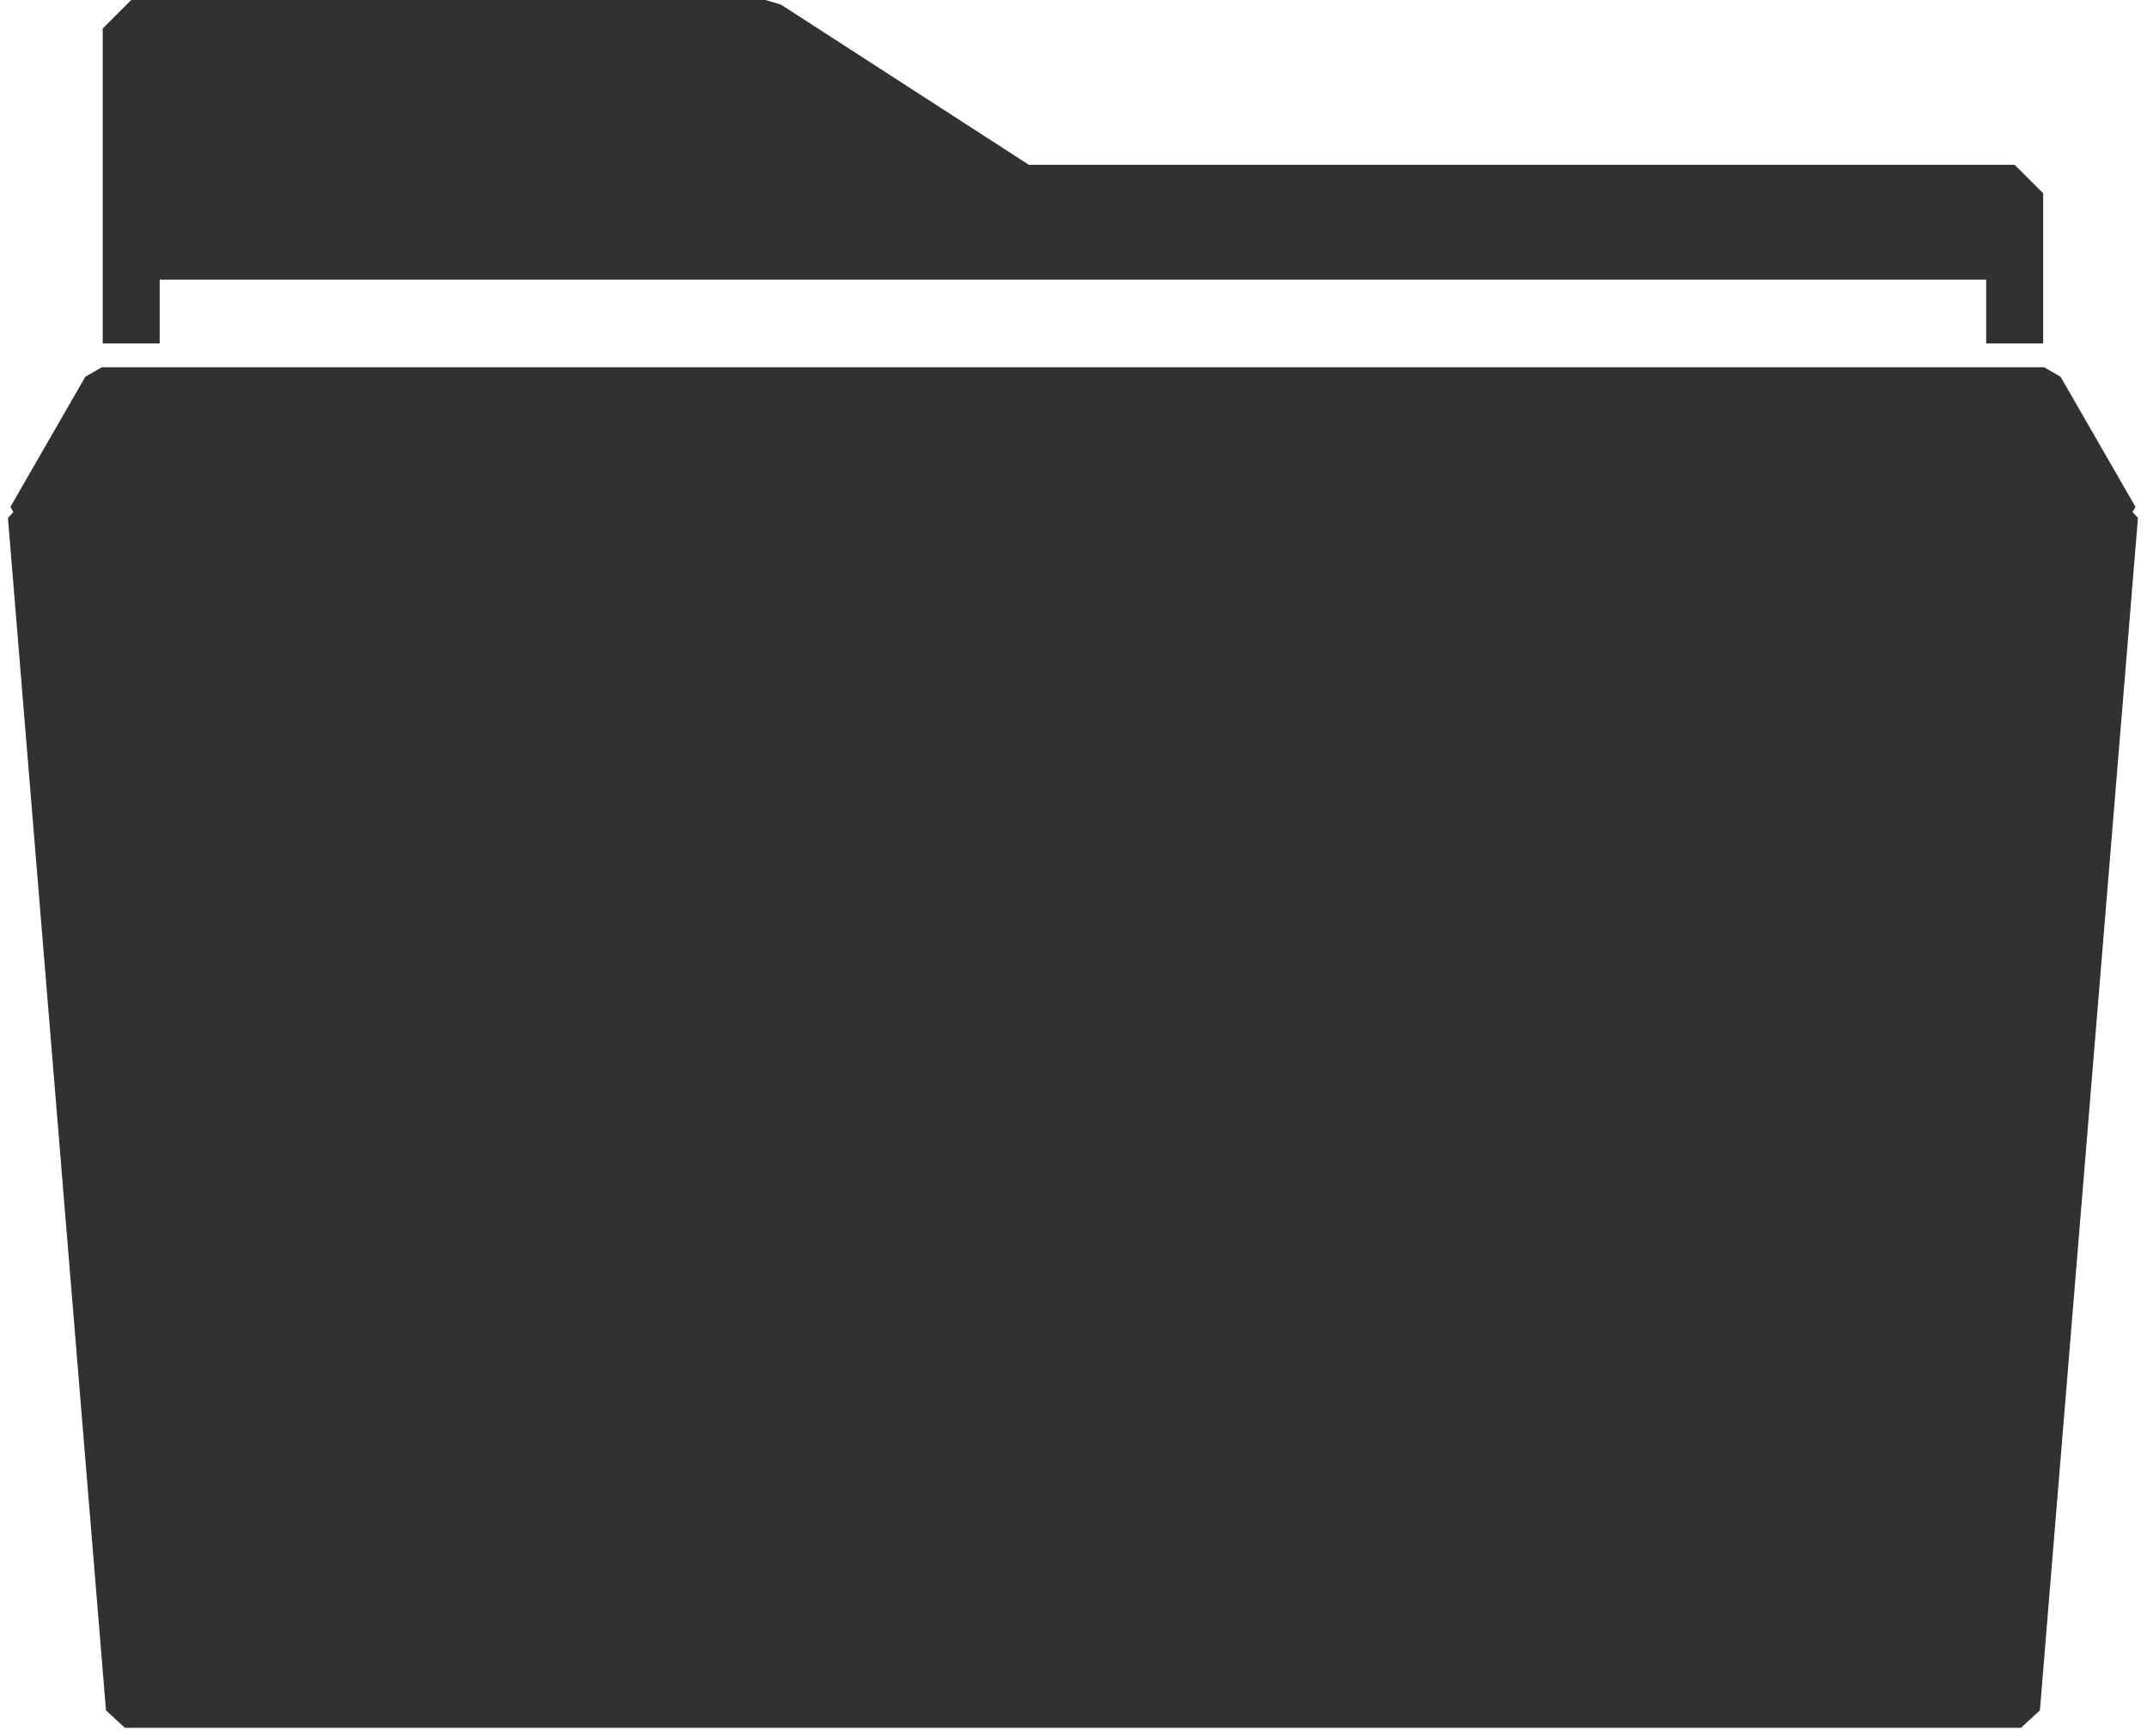 <?xml version="1.0" encoding="UTF-8" standalone="no"?><!DOCTYPE svg PUBLIC "-//W3C//DTD SVG 1.1//EN" "http://www.w3.org/Graphics/SVG/1.1/DTD/svg11.dtd"><svg width="100%" height="100%" viewBox="0 0 1413 1143" version="1.1" xmlns="http://www.w3.org/2000/svg" xmlns:xlink="http://www.w3.org/1999/xlink" xml:space="preserve" xmlns:serif="http://www.serif.com/" style="fill-rule:evenodd;clip-rule:evenodd;stroke-linecap:round;stroke-miterlimit:1;"><path d="M1394.59,339.928l-64.532,785.01l-1247.85,-0l-64.531,-785.01l1376.91,-0Z" style="fill:#313131;stroke:#313131;stroke-width:25px;"/><path d="M17.678,339.928l49.306,-85.663l1278.3,0l49.307,85.663l-1376.91,-0Z" style="fill:#313131;stroke:#313131;stroke-width:25px;"/><path d="M86.36,184.104l0,41.979l0,-207.333l417.386,-0l167.841,108.482l654.321,-0l0,98.851l0,-41.979" style="fill:#313131;stroke:#313131;stroke-width:37.5px;stroke-linecap:butt;stroke-linejoin:bevel;stroke-miterlimit:1.5;"/></svg>